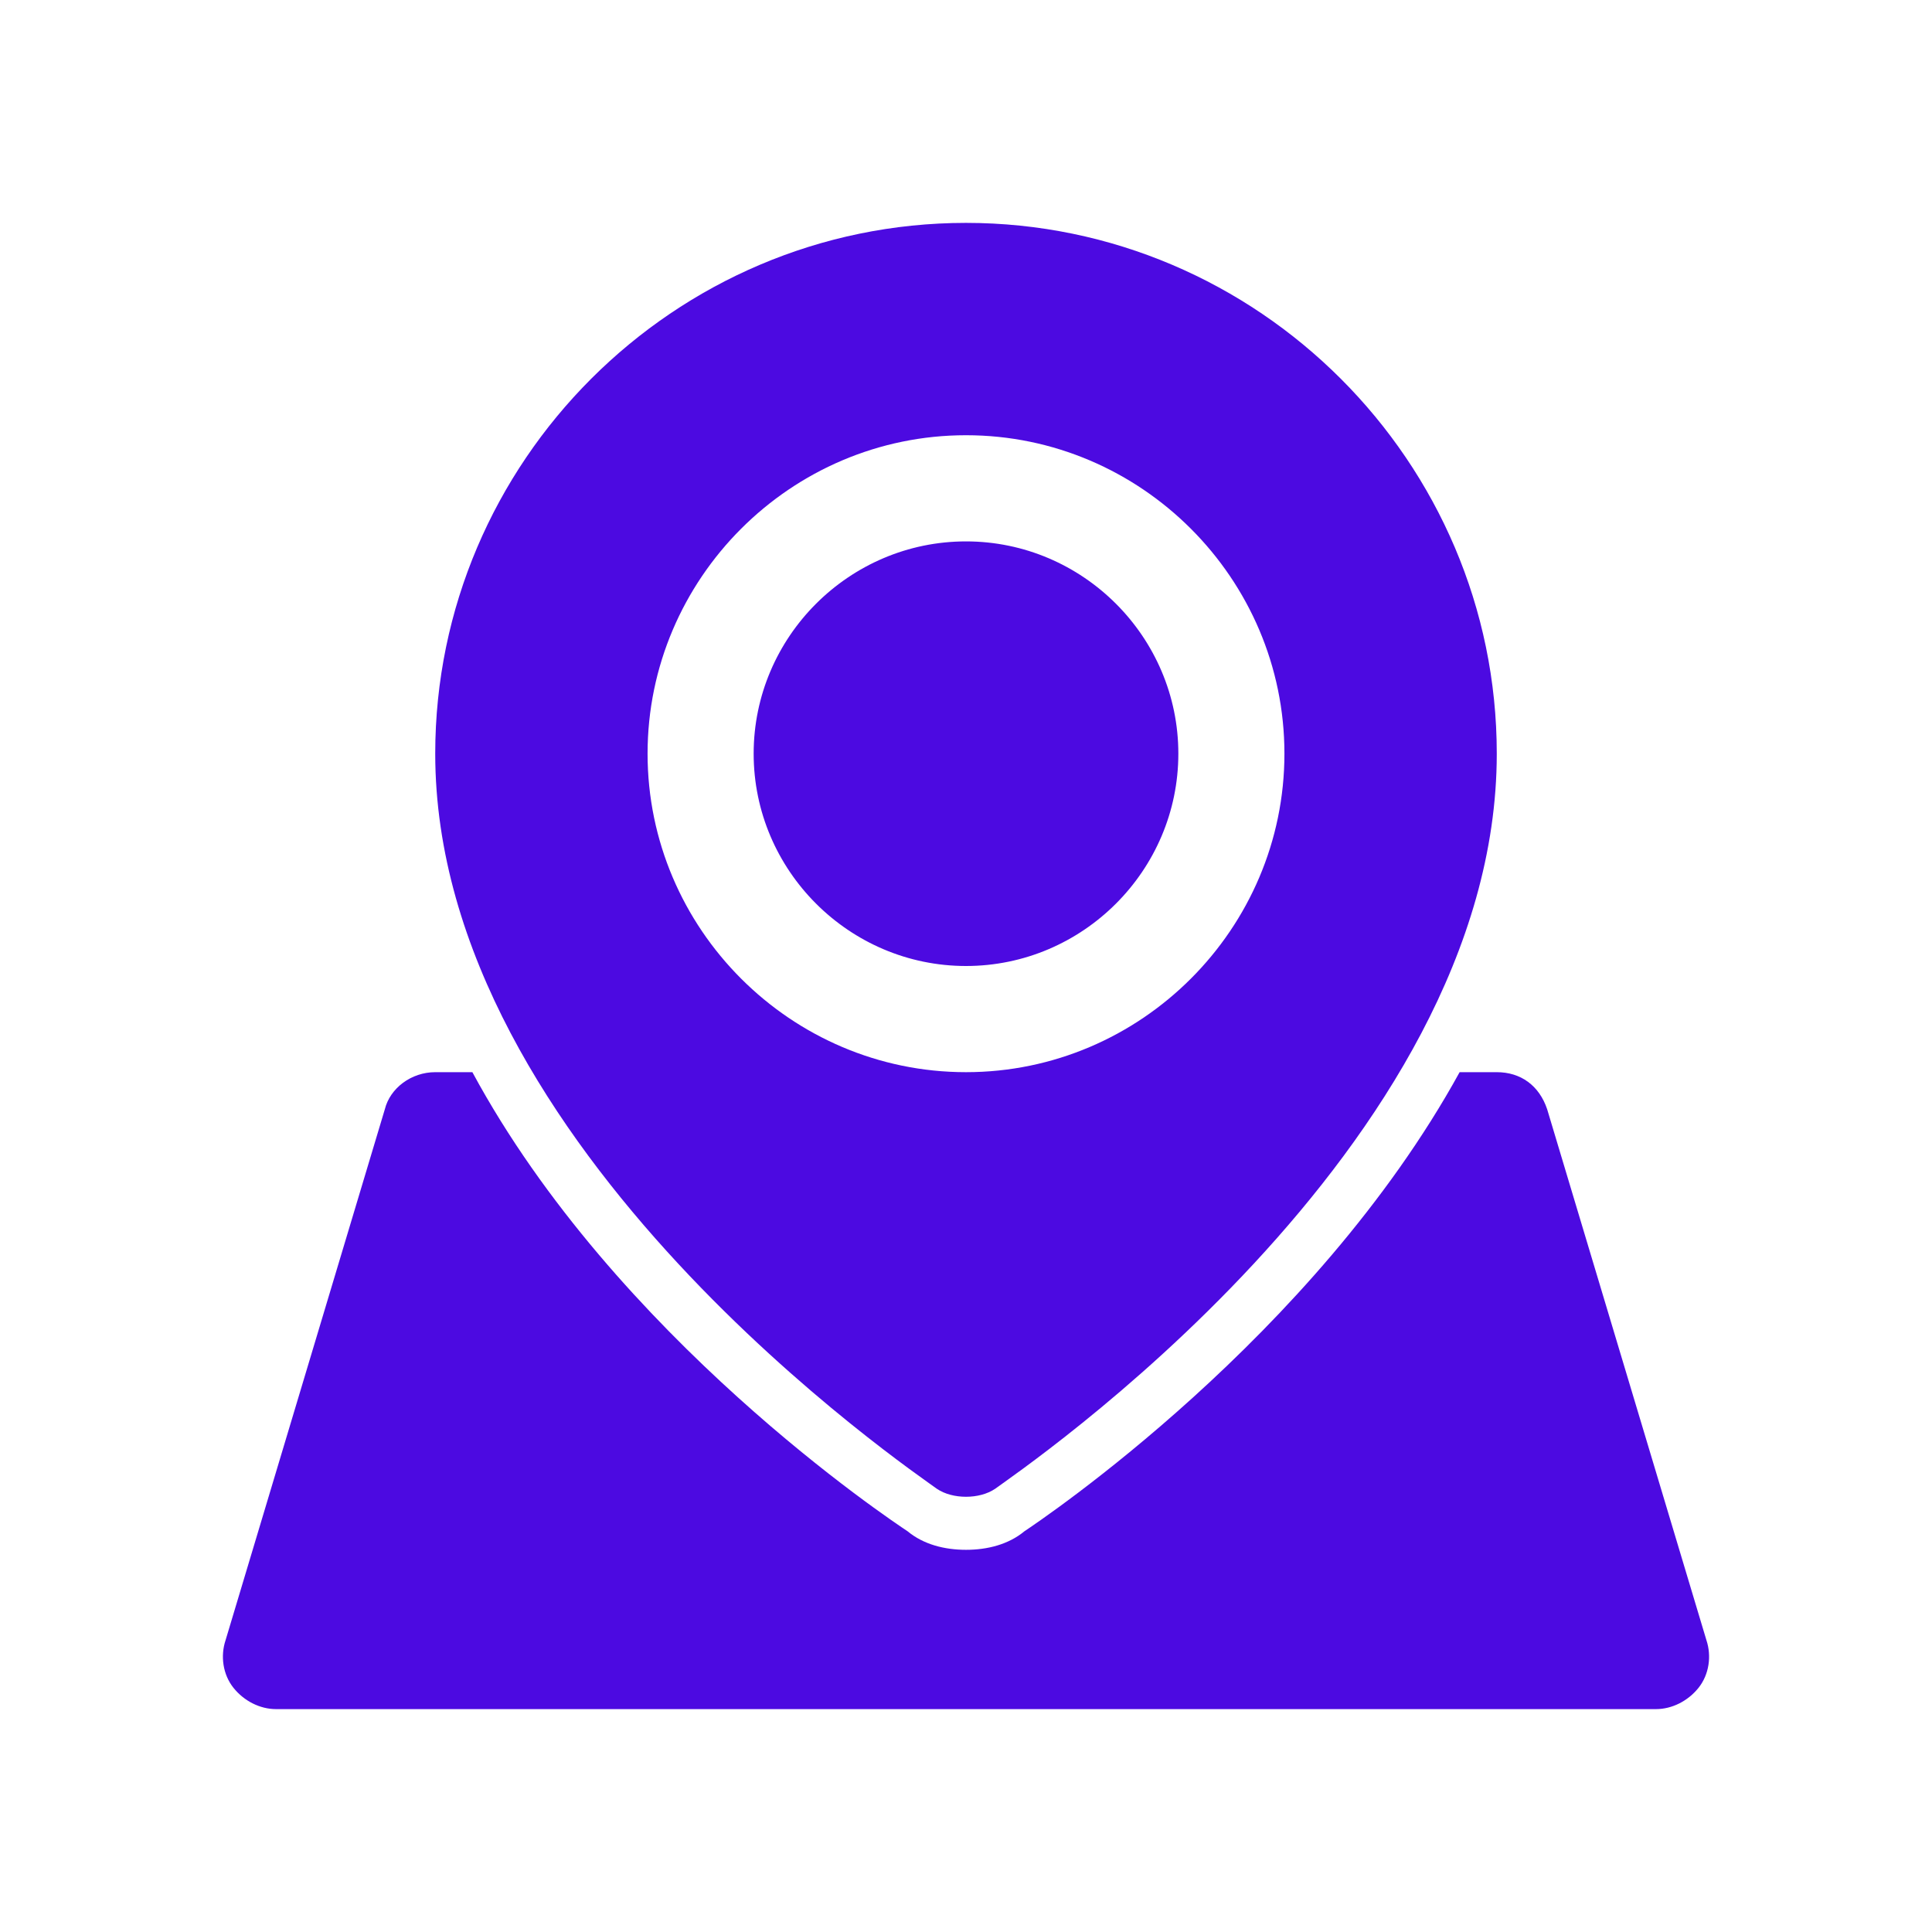 <svg width="22" height="22" viewBox="0 0 22 22" fill="none" xmlns="http://www.w3.org/2000/svg">
<path d="M13.418 8.582C13.418 9.912 12.33 11 11 11C9.67 11 8.582 9.912 8.582 8.582C8.582 7.253 9.67 6.165 11 6.165C12.33 6.165 13.418 7.253 13.418 8.582ZM17.044 8.582C17.044 13.085 11.574 16.772 11.332 16.953C11.242 17.014 11.121 17.044 11 17.044C10.879 17.044 10.758 17.014 10.668 16.953C10.426 16.772 4.956 13.085 4.956 8.582C4.956 5.258 7.676 2.538 11 2.538C14.324 2.538 17.044 5.258 17.044 8.582ZM14.626 8.582C14.626 6.588 12.995 4.956 11 4.956C9.005 4.956 7.374 6.588 7.374 8.582C7.374 10.577 9.005 12.209 11 12.209C12.995 12.209 14.626 10.577 14.626 8.582ZM19.431 18.676L17.618 12.632C17.527 12.36 17.316 12.209 17.044 12.209H16.621C14.959 15.231 11.846 17.316 11.665 17.437C11.483 17.588 11.242 17.648 11 17.648C10.758 17.648 10.517 17.588 10.335 17.437C10.154 17.316 7.011 15.231 5.379 12.209H4.956C4.684 12.209 4.442 12.39 4.382 12.632L2.569 18.676C2.508 18.857 2.538 19.069 2.659 19.22C2.78 19.371 2.962 19.462 3.143 19.462H18.857C19.038 19.462 19.22 19.371 19.341 19.22C19.462 19.069 19.492 18.857 19.431 18.676Z" fill="#4C0AE1"/>
</svg>
